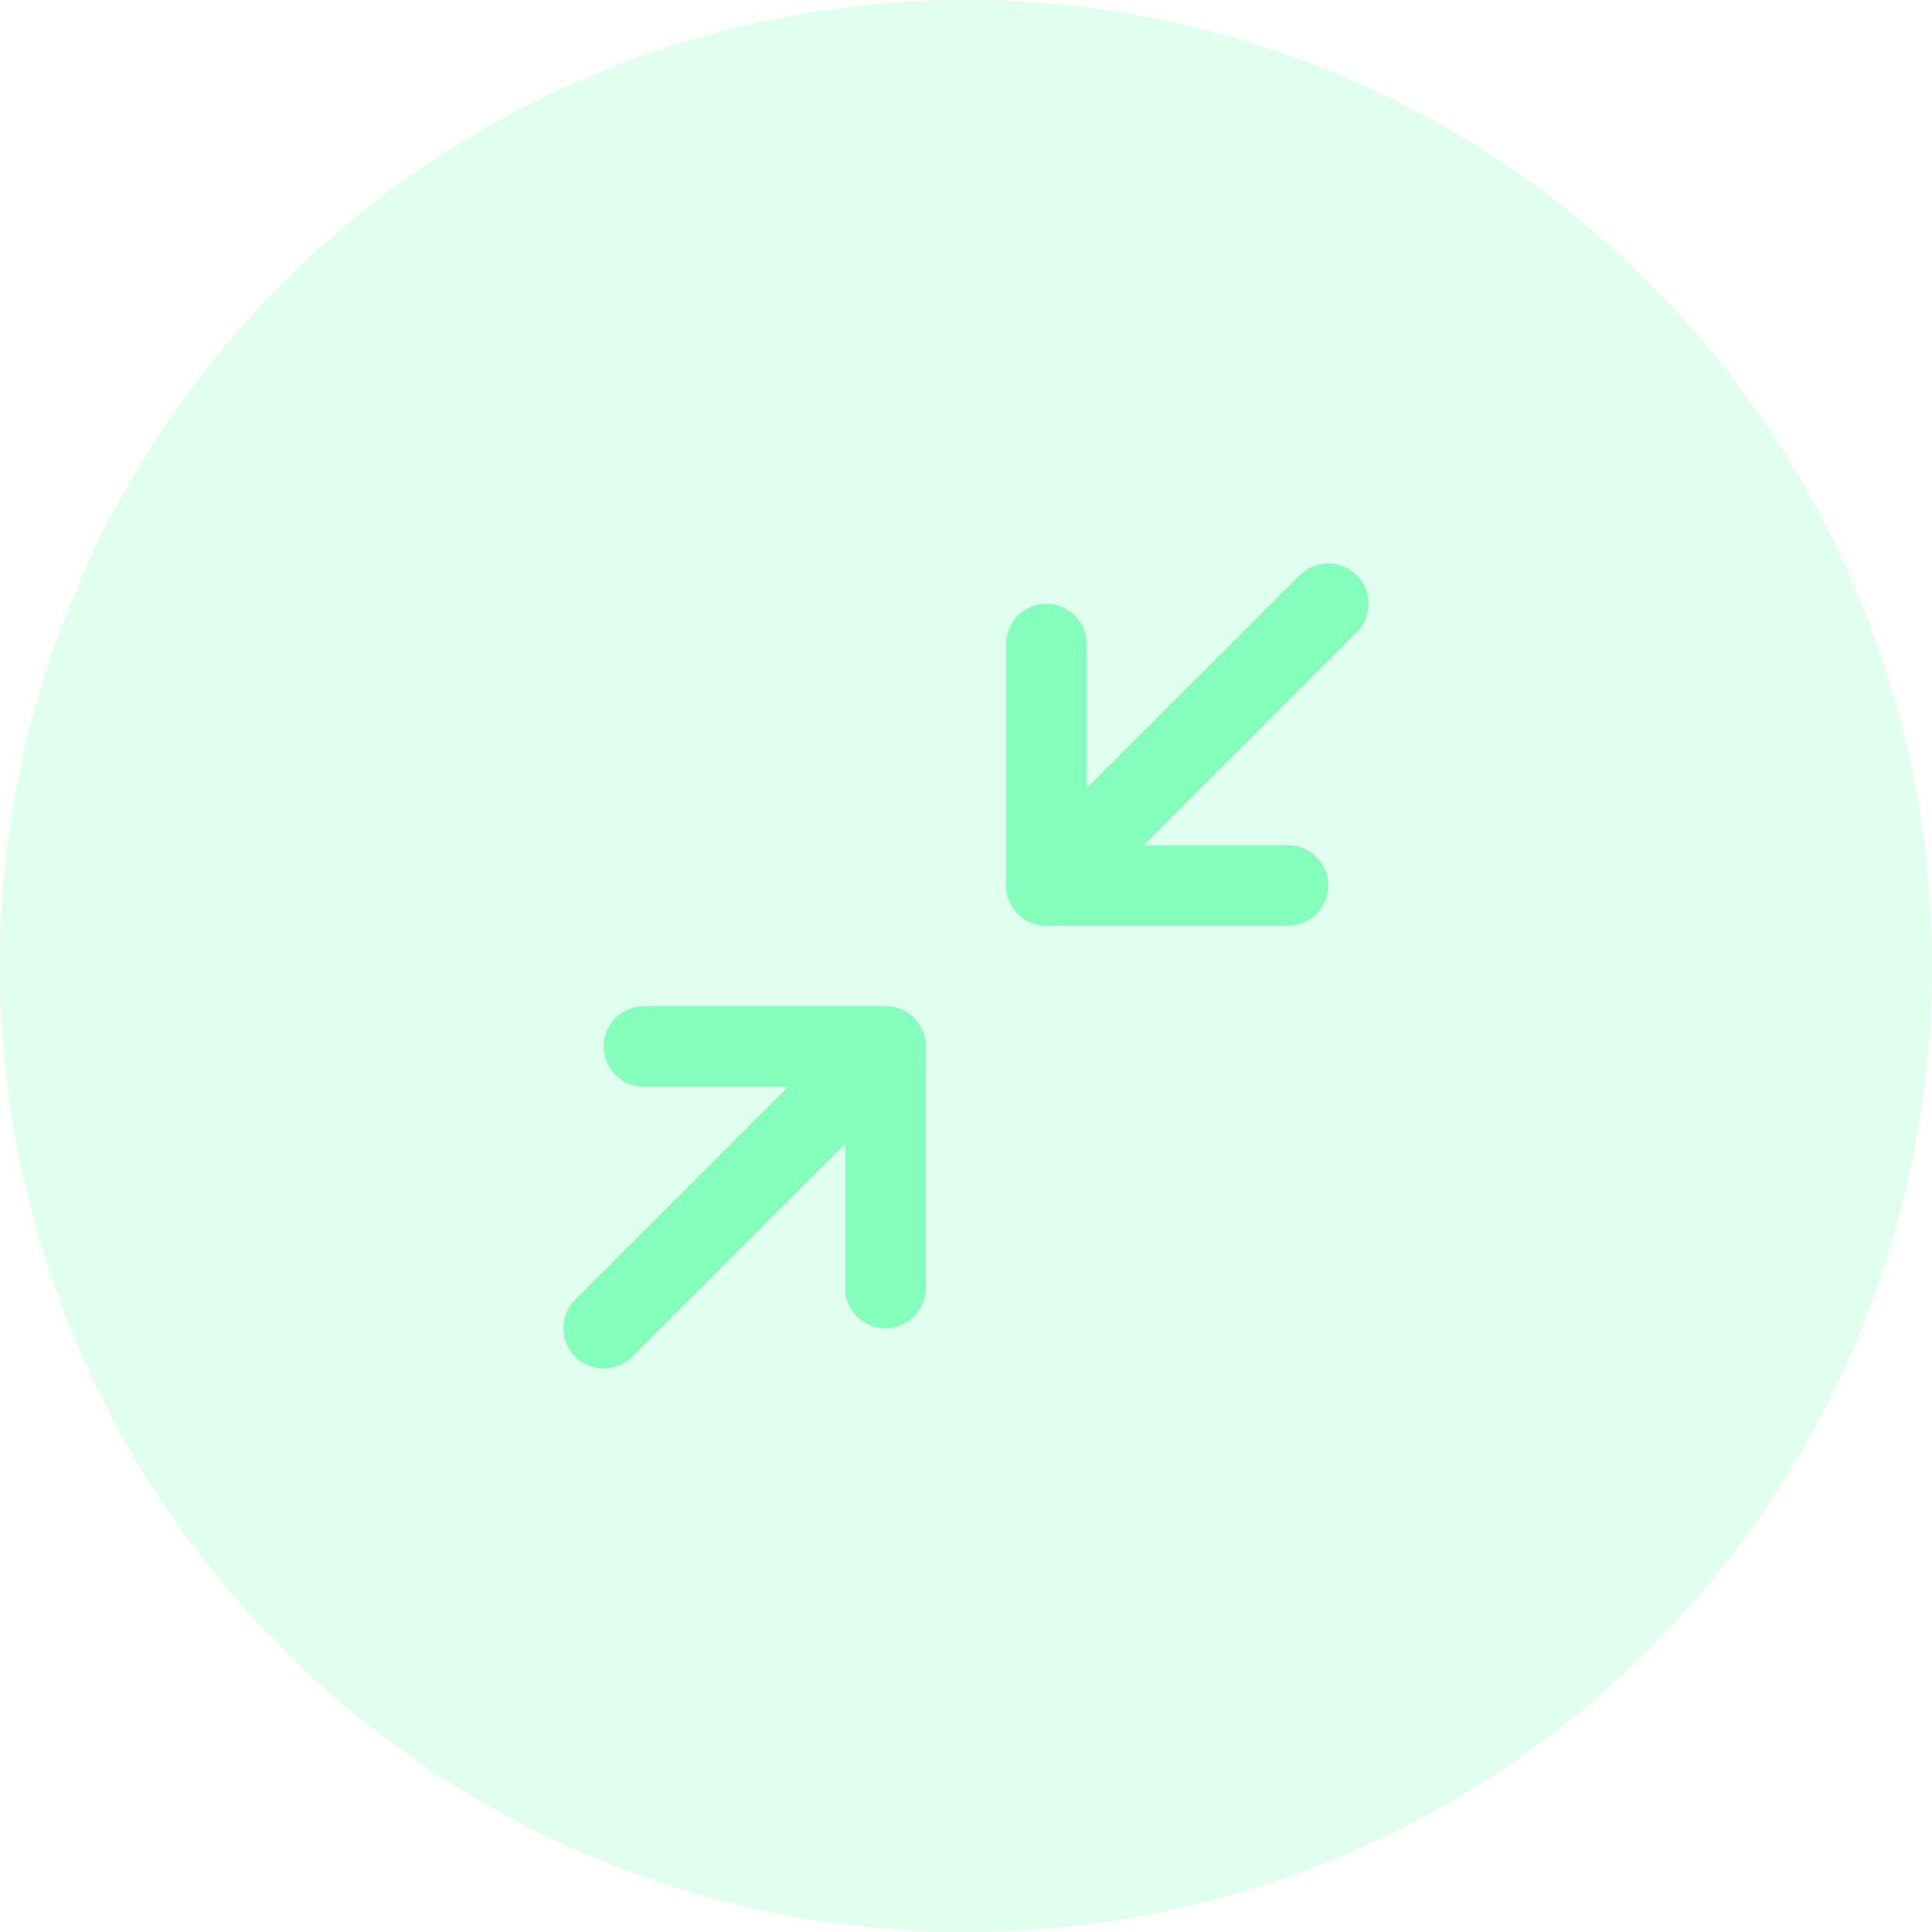 <svg width="32" height="32" fill="none" xmlns="http://www.w3.org/2000/svg">
    <circle cx="16" cy="16" r="16" fill="#84FFBC" fill-opacity=".25"/>
    <path d="M10.667 17.333h4v4" stroke="#84FFBC" stroke-width="1.333" stroke-linecap="round" stroke-linejoin="round"/>
    <path d="M21.333 14.667h-4v-4" stroke="#84FFBC" stroke-width="1.333" stroke-linecap="round" stroke-linejoin="round"/>
    <path d="M17.333 14.667L22 10" stroke="#84FFBC" stroke-width="1.333" stroke-linecap="round" stroke-linejoin="round"/>
    <path d="M10 22l4.667-4.667" stroke="#84FFBC" stroke-width="1.333" stroke-linecap="round" stroke-linejoin="round"/>
</svg>
